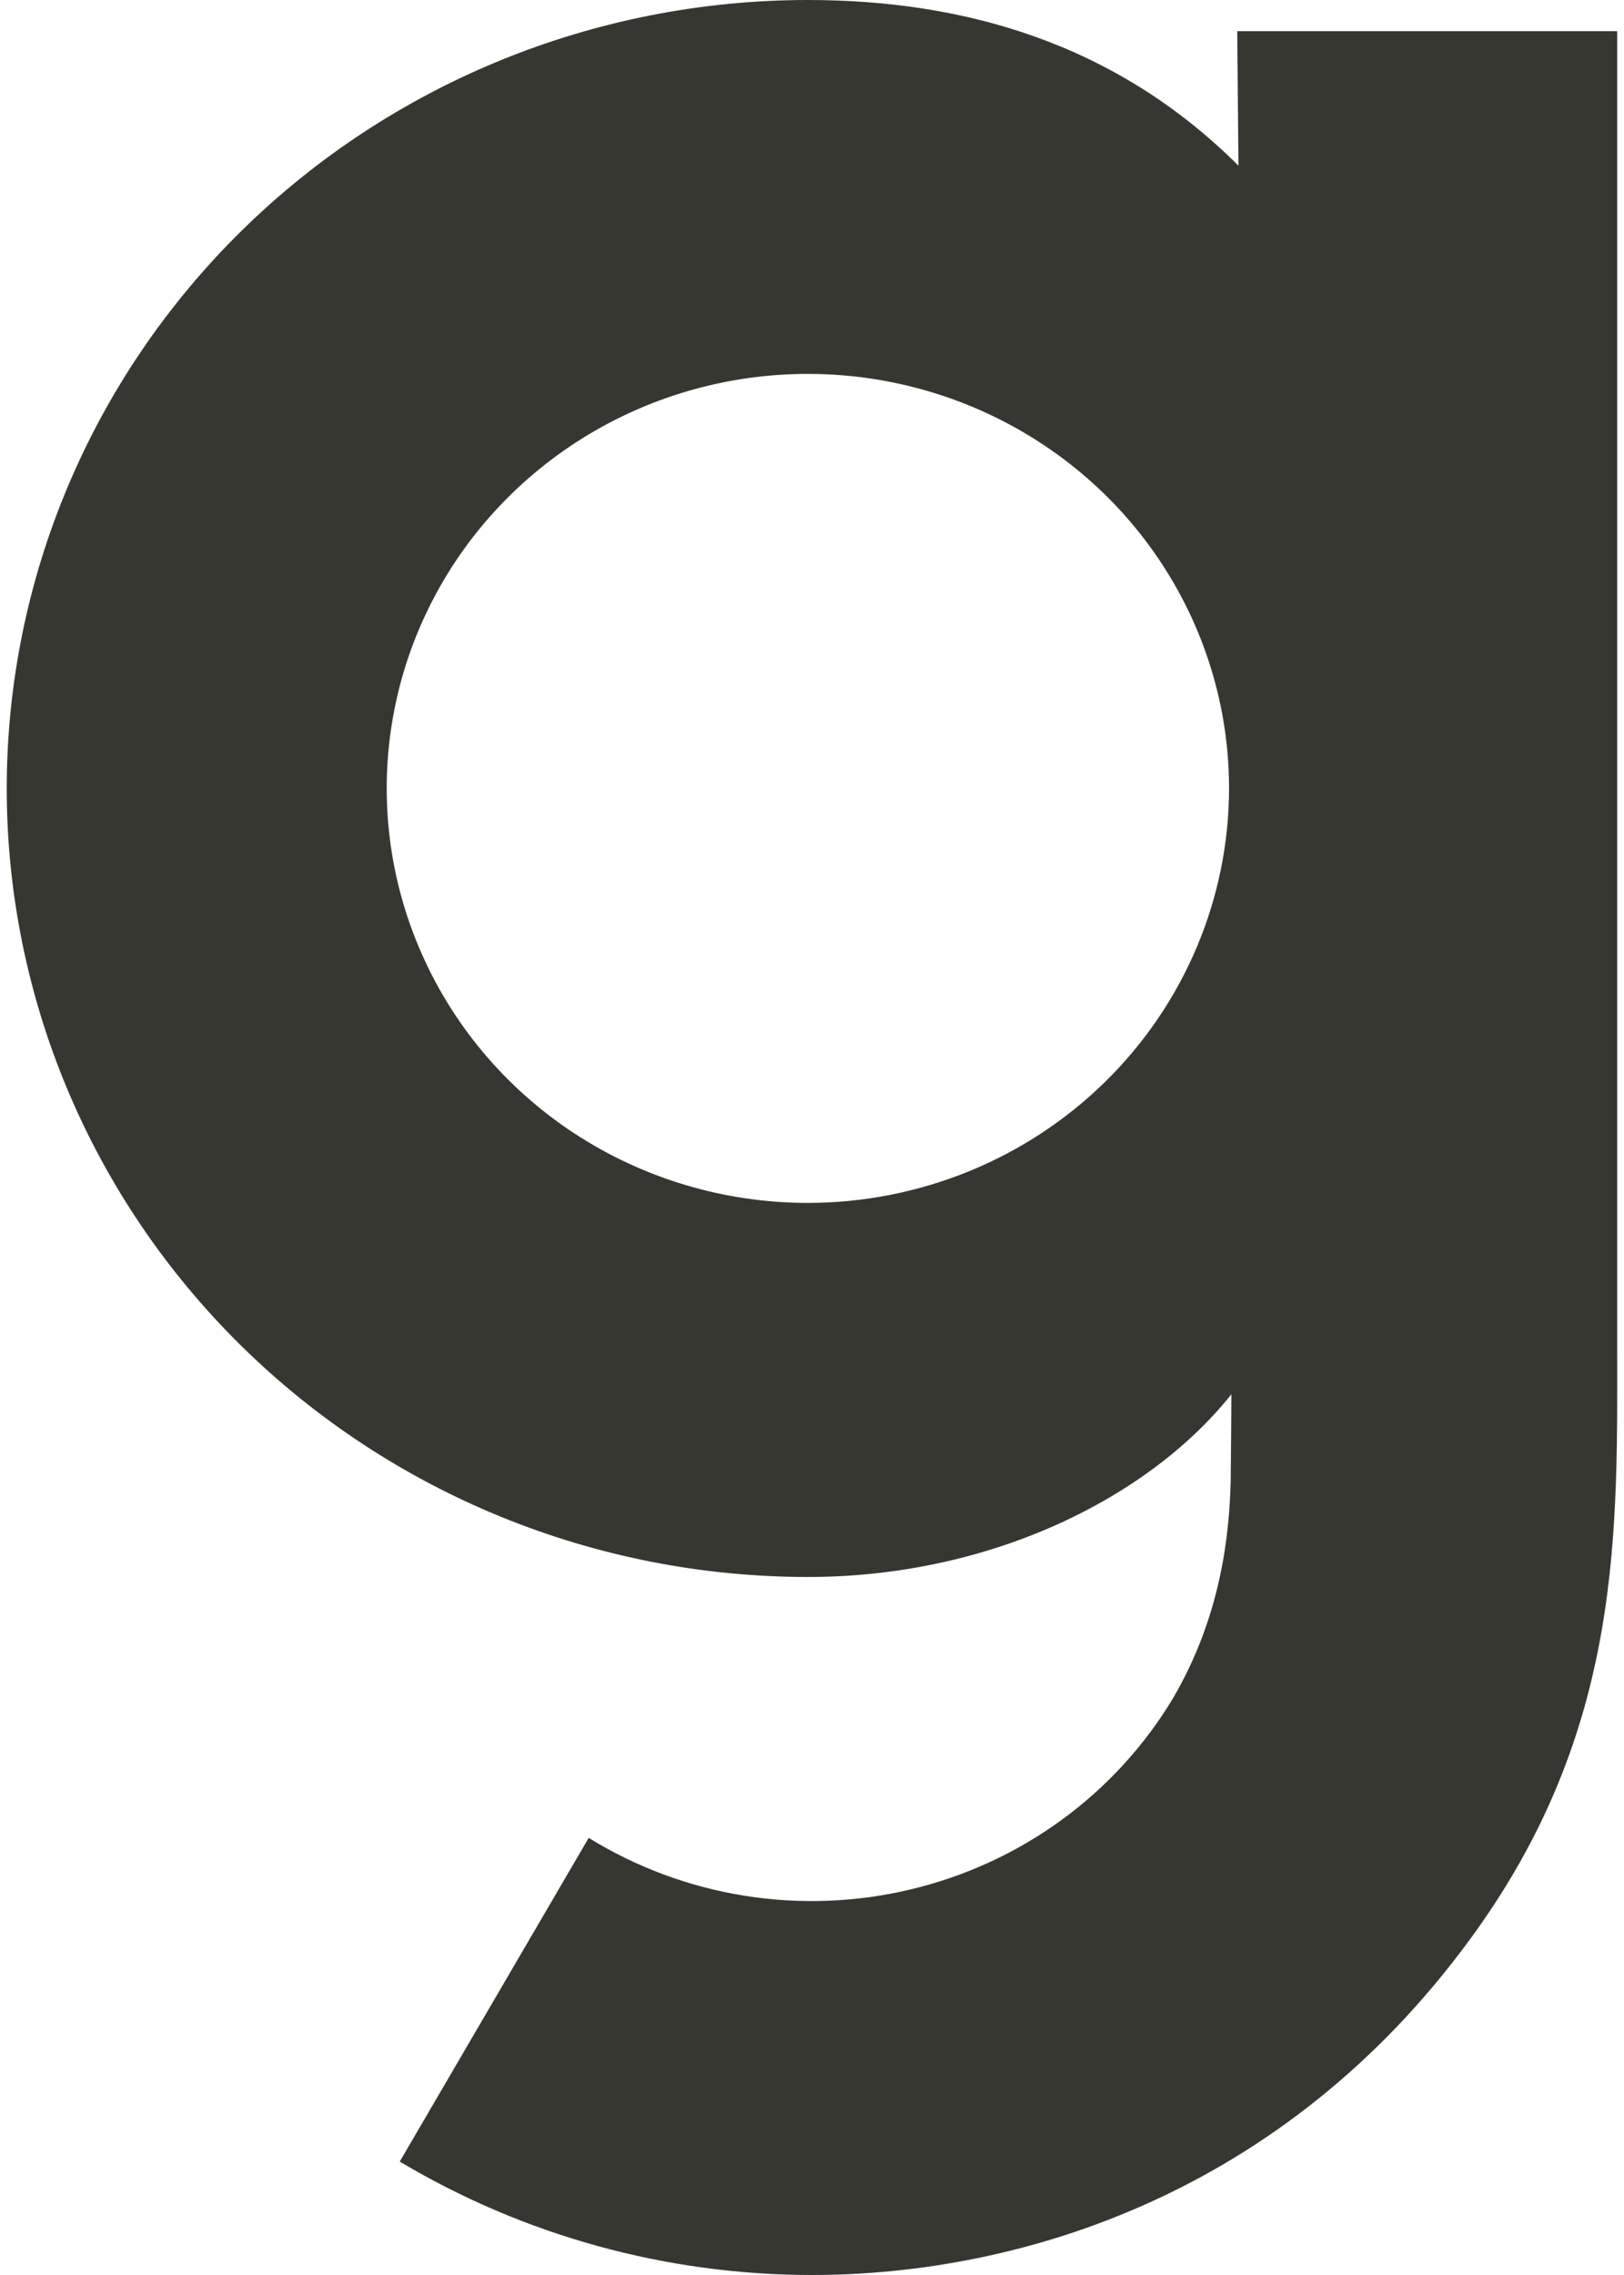 <svg width="20" height="28" viewBox="0 0 20 28" fill="none" xmlns="http://www.w3.org/2000/svg">
<path d="M19.916 0.384H15.237L15.252 2.039C13.737 0.529 11.87 0 9.949 0C7.333 5.42379e-08 4.823 1.022 2.973 2.842C1.123 4.662 0.083 7.131 0.083 9.704C0.083 12.278 1.123 14.746 2.973 16.566C4.823 18.386 7.333 19.409 9.949 19.409C12.22 19.409 14.164 18.419 15.165 17.16C15.165 17.236 15.158 18.151 15.156 18.25C15.137 18.876 15.045 19.878 14.445 20.903C14.094 21.487 13.627 21.996 13.073 22.4C12.518 22.804 11.887 23.094 11.216 23.254C10.546 23.414 9.849 23.441 9.168 23.332C8.487 23.223 7.835 22.981 7.25 22.62L4.923 26.604C6.452 27.516 8.206 27.999 9.994 28C12.583 28 15.812 26.993 18.101 23.872C20.006 21.279 19.916 18.828 19.916 16.456V0.384ZM9.949 14.805C8.924 14.805 7.921 14.506 7.068 13.946C6.215 13.385 5.55 12.588 5.158 11.656C4.765 10.724 4.662 9.698 4.862 8.709C5.062 7.719 5.556 6.81 6.281 6.097C7.006 5.383 7.93 4.897 8.936 4.7C9.942 4.503 10.985 4.604 11.933 4.99C12.881 5.376 13.691 6.029 14.261 6.868C14.831 7.707 15.136 8.693 15.136 9.702C15.135 11.055 14.588 12.352 13.616 13.309C12.644 14.266 11.325 14.804 9.949 14.805Z" fill="#373732"/>
</svg>

